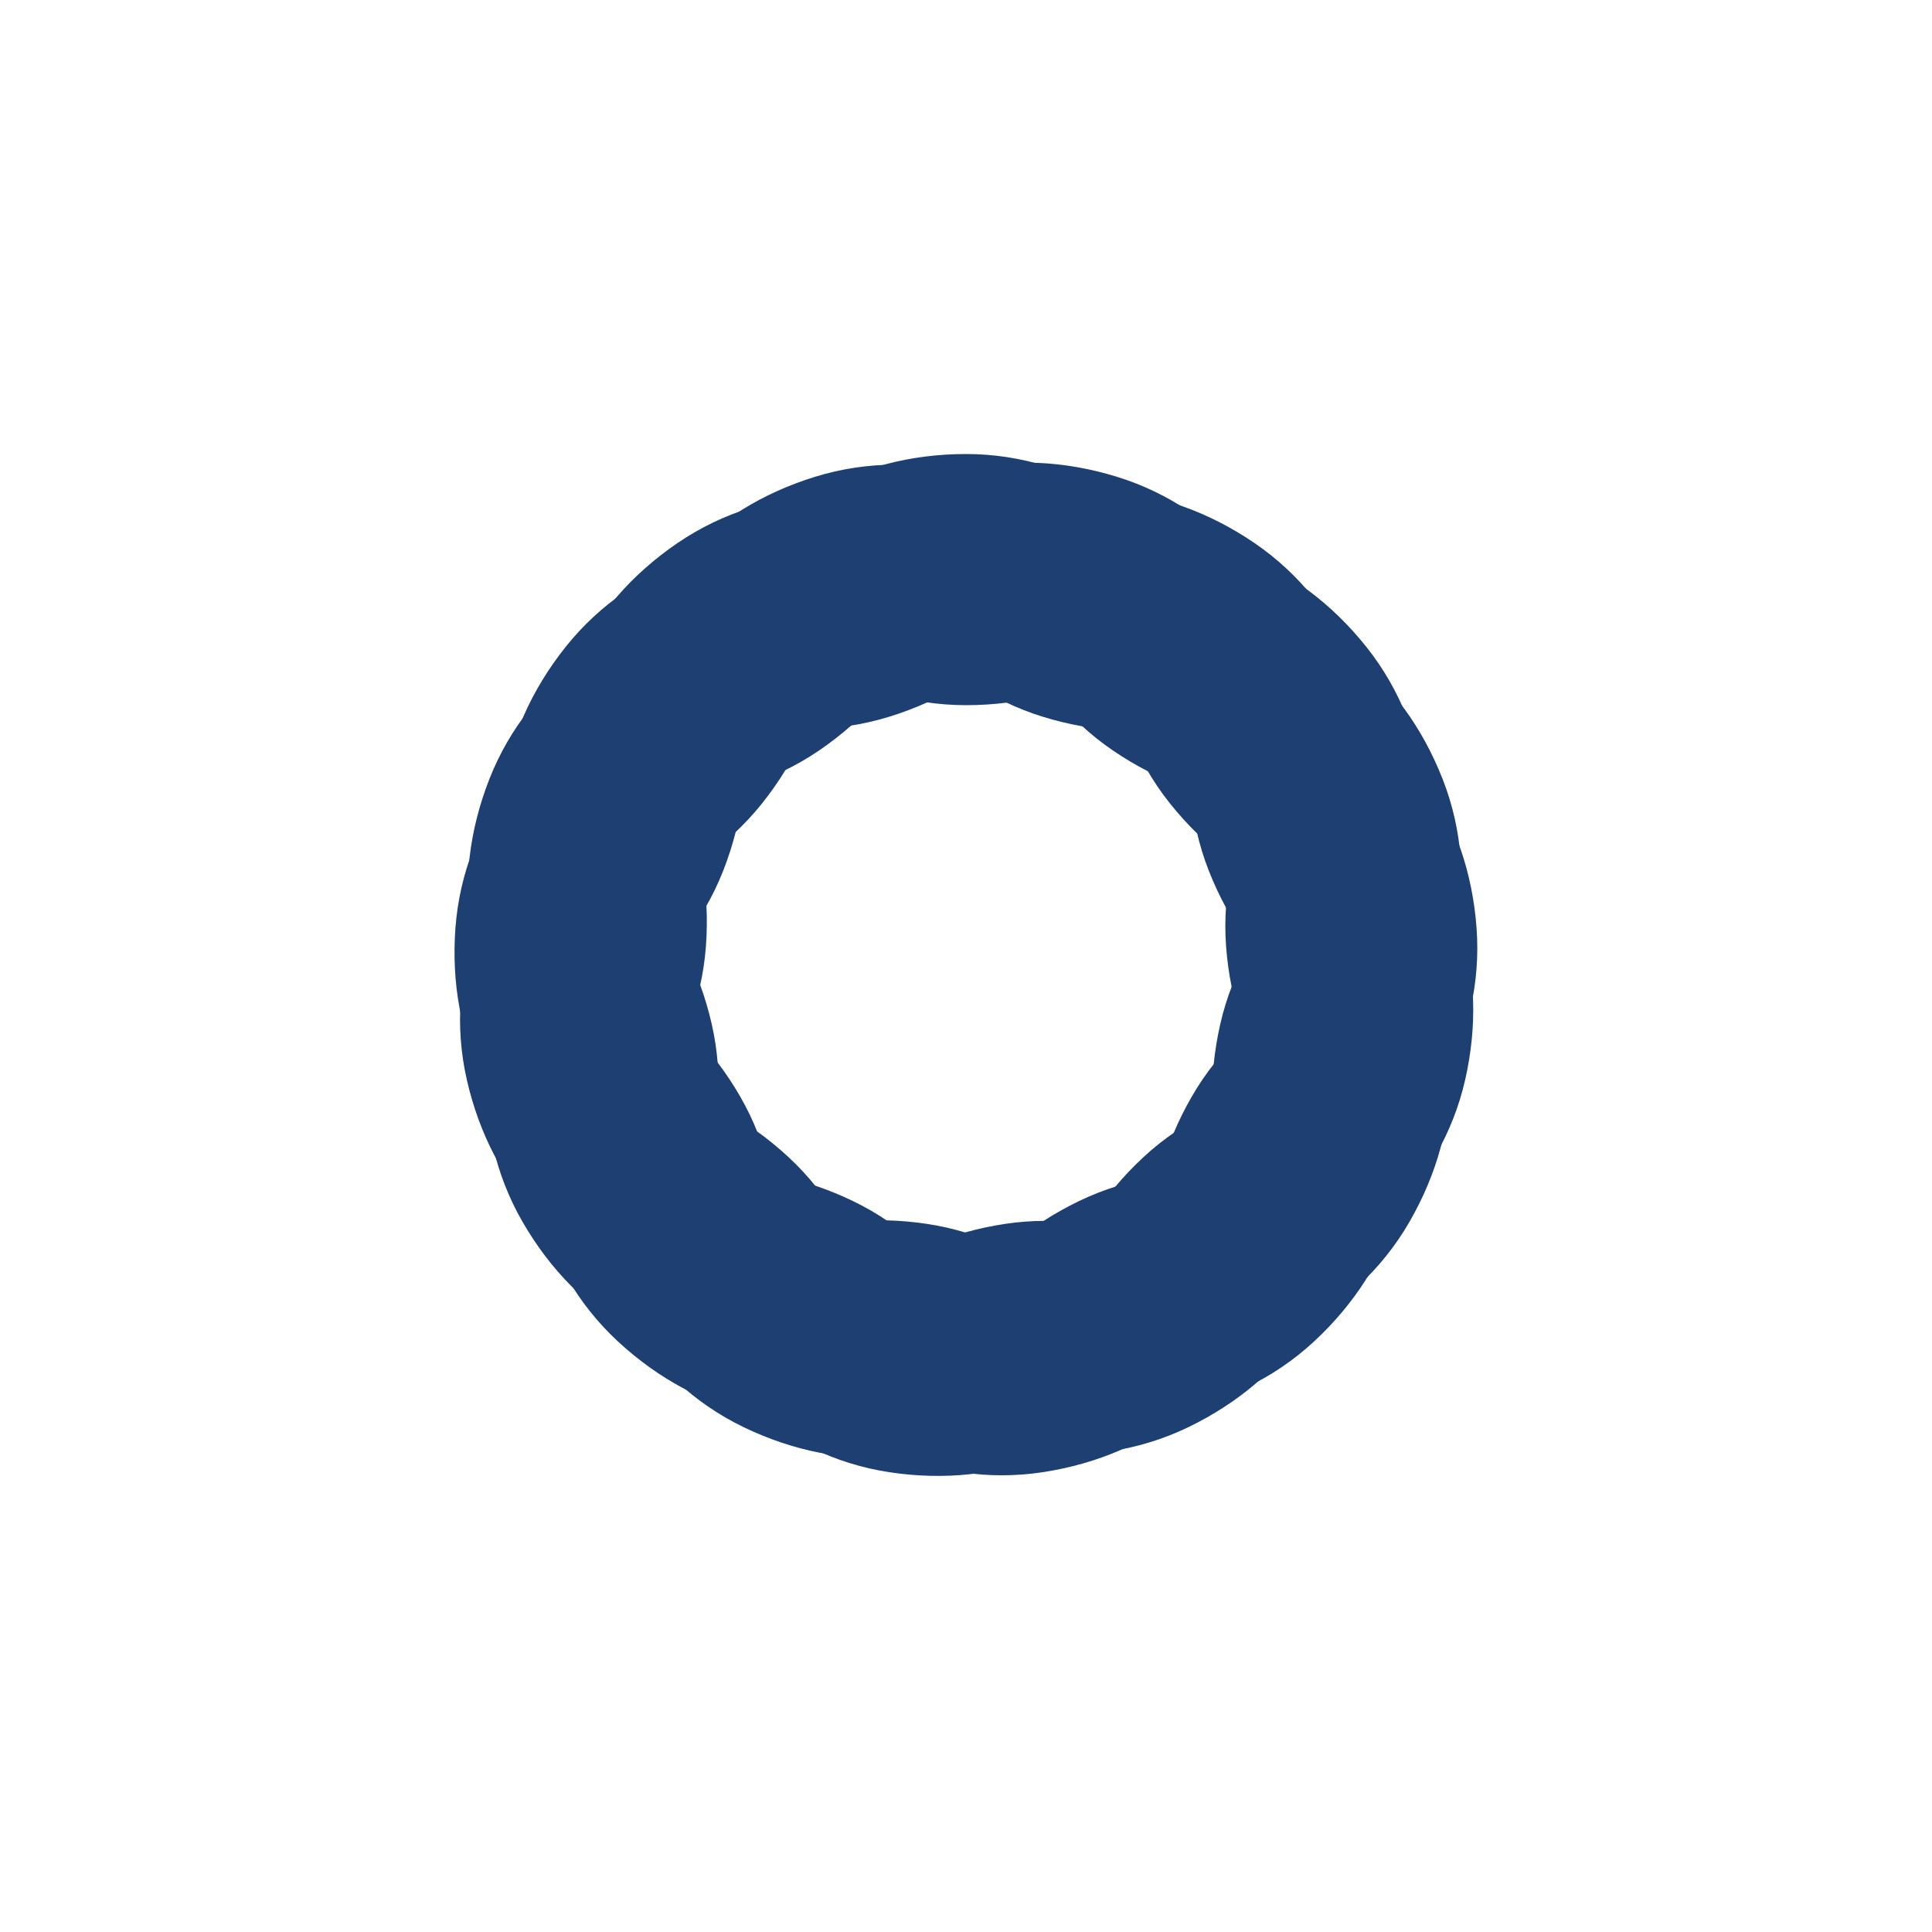 <?xml version="1.0" encoding="utf-8"?>
<svg xmlns="http://www.w3.org/2000/svg" xmlns:xlink="http://www.w3.org/1999/xlink" style="margin: auto; background: none; display: block; shape-rendering: auto;" width="187px" height="187px" viewBox="0 0 100 100" preserveAspectRatio="xMidYMid">
<g transform="rotate(0 50 50)">
  <rect x="39.5" y="23.5" rx="10.5" ry="6.5" width="21" height="13" fill="#1d3f72">
    <animate attributeName="opacity" values="1;0" keyTimes="0;1" dur="1.587s" begin="-1.512s" repeatCount="indefinite"></animate>
  </rect>
</g><g transform="rotate(17.143 50 50)">
  <rect x="39.5" y="23.5" rx="10.5" ry="6.5" width="21" height="13" fill="#1d3f72">
    <animate attributeName="opacity" values="1;0" keyTimes="0;1" dur="1.587s" begin="-1.436s" repeatCount="indefinite"></animate>
  </rect>
</g><g transform="rotate(34.286 50 50)">
  <rect x="39.5" y="23.5" rx="10.5" ry="6.5" width="21" height="13" fill="#1d3f72">
    <animate attributeName="opacity" values="1;0" keyTimes="0;1" dur="1.587s" begin="-1.361s" repeatCount="indefinite"></animate>
  </rect>
</g><g transform="rotate(51.429 50 50)">
  <rect x="39.5" y="23.5" rx="10.5" ry="6.5" width="21" height="13" fill="#1d3f72">
    <animate attributeName="opacity" values="1;0" keyTimes="0;1" dur="1.587s" begin="-1.285s" repeatCount="indefinite"></animate>
  </rect>
</g><g transform="rotate(68.571 50 50)">
  <rect x="39.5" y="23.5" rx="10.5" ry="6.5" width="21" height="13" fill="#1d3f72">
    <animate attributeName="opacity" values="1;0" keyTimes="0;1" dur="1.587s" begin="-1.209s" repeatCount="indefinite"></animate>
  </rect>
</g><g transform="rotate(85.714 50 50)">
  <rect x="39.5" y="23.5" rx="10.5" ry="6.5" width="21" height="13" fill="#1d3f72">
    <animate attributeName="opacity" values="1;0" keyTimes="0;1" dur="1.587s" begin="-1.134s" repeatCount="indefinite"></animate>
  </rect>
</g><g transform="rotate(102.857 50 50)">
  <rect x="39.5" y="23.5" rx="10.5" ry="6.5" width="21" height="13" fill="#1d3f72">
    <animate attributeName="opacity" values="1;0" keyTimes="0;1" dur="1.587s" begin="-1.058s" repeatCount="indefinite"></animate>
  </rect>
</g><g transform="rotate(120 50 50)">
  <rect x="39.5" y="23.5" rx="10.5" ry="6.5" width="21" height="13" fill="#1d3f72">
    <animate attributeName="opacity" values="1;0" keyTimes="0;1" dur="1.587s" begin="-0.983s" repeatCount="indefinite"></animate>
  </rect>
</g><g transform="rotate(137.143 50 50)">
  <rect x="39.5" y="23.5" rx="10.5" ry="6.5" width="21" height="13" fill="#1d3f72">
    <animate attributeName="opacity" values="1;0" keyTimes="0;1" dur="1.587s" begin="-0.907s" repeatCount="indefinite"></animate>
  </rect>
</g><g transform="rotate(154.286 50 50)">
  <rect x="39.5" y="23.5" rx="10.5" ry="6.5" width="21" height="13" fill="#1d3f72">
    <animate attributeName="opacity" values="1;0" keyTimes="0;1" dur="1.587s" begin="-0.831s" repeatCount="indefinite"></animate>
  </rect>
</g><g transform="rotate(171.429 50 50)">
  <rect x="39.5" y="23.5" rx="10.5" ry="6.5" width="21" height="13" fill="#1d3f72">
    <animate attributeName="opacity" values="1;0" keyTimes="0;1" dur="1.587s" begin="-0.756s" repeatCount="indefinite"></animate>
  </rect>
</g><g transform="rotate(188.571 50 50)">
  <rect x="39.5" y="23.5" rx="10.5" ry="6.5" width="21" height="13" fill="#1d3f72">
    <animate attributeName="opacity" values="1;0" keyTimes="0;1" dur="1.587s" begin="-0.68s" repeatCount="indefinite"></animate>
  </rect>
</g><g transform="rotate(205.714 50 50)">
  <rect x="39.5" y="23.5" rx="10.5" ry="6.5" width="21" height="13" fill="#1d3f72">
    <animate attributeName="opacity" values="1;0" keyTimes="0;1" dur="1.587s" begin="-0.605s" repeatCount="indefinite"></animate>
  </rect>
</g><g transform="rotate(222.857 50 50)">
  <rect x="39.5" y="23.5" rx="10.5" ry="6.5" width="21" height="13" fill="#1d3f72">
    <animate attributeName="opacity" values="1;0" keyTimes="0;1" dur="1.587s" begin="-0.529s" repeatCount="indefinite"></animate>
  </rect>
</g><g transform="rotate(240 50 50)">
  <rect x="39.5" y="23.5" rx="10.5" ry="6.5" width="21" height="13" fill="#1d3f72">
    <animate attributeName="opacity" values="1;0" keyTimes="0;1" dur="1.587s" begin="-0.454s" repeatCount="indefinite"></animate>
  </rect>
</g><g transform="rotate(257.143 50 50)">
  <rect x="39.5" y="23.5" rx="10.5" ry="6.5" width="21" height="13" fill="#1d3f72">
    <animate attributeName="opacity" values="1;0" keyTimes="0;1" dur="1.587s" begin="-0.378s" repeatCount="indefinite"></animate>
  </rect>
</g><g transform="rotate(274.286 50 50)">
  <rect x="39.5" y="23.5" rx="10.5" ry="6.5" width="21" height="13" fill="#1d3f72">
    <animate attributeName="opacity" values="1;0" keyTimes="0;1" dur="1.587s" begin="-0.302s" repeatCount="indefinite"></animate>
  </rect>
</g><g transform="rotate(291.429 50 50)">
  <rect x="39.5" y="23.5" rx="10.5" ry="6.5" width="21" height="13" fill="#1d3f72">
    <animate attributeName="opacity" values="1;0" keyTimes="0;1" dur="1.587s" begin="-0.227s" repeatCount="indefinite"></animate>
  </rect>
</g><g transform="rotate(308.571 50 50)">
  <rect x="39.5" y="23.5" rx="10.5" ry="6.5" width="21" height="13" fill="#1d3f72">
    <animate attributeName="opacity" values="1;0" keyTimes="0;1" dur="1.587s" begin="-0.151s" repeatCount="indefinite"></animate>
  </rect>
</g><g transform="rotate(325.714 50 50)">
  <rect x="39.5" y="23.5" rx="10.5" ry="6.5" width="21" height="13" fill="#1d3f72">
    <animate attributeName="opacity" values="1;0" keyTimes="0;1" dur="1.587s" begin="-0.076s" repeatCount="indefinite"></animate>
  </rect>
</g><g transform="rotate(342.857 50 50)">
  <rect x="39.5" y="23.5" rx="10.5" ry="6.5" width="21" height="13" fill="#1d3f72">
    <animate attributeName="opacity" values="1;0" keyTimes="0;1" dur="1.587s" begin="0s" repeatCount="indefinite"></animate>
  </rect>
</g>
<!-- [ldio] generated by https://loading.io/ --></svg>